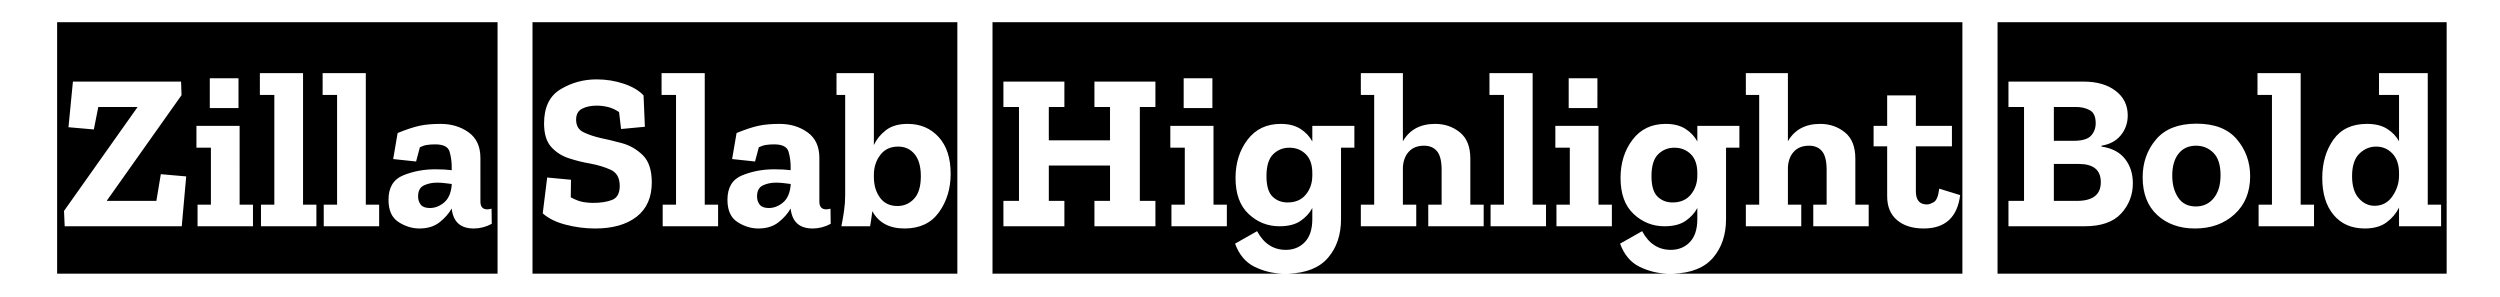 <svg viewBox="0 0 674 80" xmlns="http://www.w3.org/2000/svg"><path d="M51.94 73.78H15.4V5.98h36.54v67.8zM17.26 56.86l.18 4.14H49l1.2-13.44-6.84-.6-1.2 7.2H28.84v-.12l20.1-28.38-.12-3.66H19.66l-1.2 12.3 6.84.6 1.2-6.06h10.56v.06l-19.8 27.96zm52.62 16.92H50.74V5.98h19.14v67.8zM64.3 21.1h-7.74v8.04h7.74V21.1zM53.26 55.18V61H68.2v-5.82h-3.6V33.94H52.96v5.88h3.9v15.36h-3.6zm33.66 18.6H68.68V5.98h18.24v67.8zm-16.56-18.6V61H85.3v-5.82h-3.6V19.72H70.06v5.88h3.9v29.58h-3.6zm33.48 18.6H85.6V5.98h18.24v67.8zm-16.56-18.6V61h14.94v-5.82h-3.6V19.72H86.98v5.88h3.9v29.58h-3.6zm46.86 18.6h-31.62V5.98h31.62v67.8zM107.2 35.86l-1.2 7.02 6.18.66 1.02-3.84q.96-.48 1.95-.63.99-.15 2.19-.15 3.3 0 3.87 1.98.57 1.98.57 4.08v.9q-1.86-.24-4.44-.24-4.62 0-8.61 1.62-3.99 1.62-3.99 6.6 0 4.26 2.7 6 2.7 1.74 5.64 1.74 3.3 0 5.43-1.68t3.27-3.72v.06q.6 5.34 5.94 5.34 2.52 0 4.86-1.26l-.06-4.08q-.6.18-1.14.18-1.86 0-1.86-2.1V42.58q0-4.62-3.18-6.9-3.18-2.28-7.56-2.28-3.3 0-5.67.51t-5.91 1.95zm14.58 13.74v.36q-.3 3.18-2.07 4.65-1.77 1.47-3.81 1.47-1.74 0-2.46-.9t-.72-2.22q0-2.22 1.56-2.97t3.6-.75q.96 0 1.95.12t1.95.24zm56.4 24.18h-34.62V5.98h34.62v67.8zm-2.46-24.6q0-4.98-2.43-7.35-2.43-2.37-5.64-3.24-3.21-.87-5.61-1.35-2.64-.6-4.68-1.56-2.04-.96-2.04-3.42 0-2.1 1.59-2.94 1.59-.84 3.99-.84 1.44 0 2.97.36 1.53.36 3.03 1.38l.54 4.56 6.42-.6-.36-8.46q-1.86-1.98-5.34-3.15-3.48-1.17-7.32-1.17-5.28 0-9.72 2.67t-4.44 9.21q0 4.2 1.92 6.33t4.77 3.06q2.85.93 5.67 1.41 3.24.6 5.64 1.71 2.4 1.11 2.4 4.35 0 2.94-2.04 3.75t-5.22.81q-1.02 0-2.46-.21t-3.48-1.29l.06-4.74-6.42-.6-1.2 9.66q2.28 2.04 6.21 3.06t7.89 1.02q7.14 0 11.22-3.18 4.08-3.18 4.08-9.24zm19.5 24.6h-18.24V5.98h18.24v67.8zm-16.56-18.6V61h14.94v-5.82H190V19.72h-11.64v5.88h3.9v29.58h-3.6zm46.86 18.6H193.9V5.98h31.62v67.8zm-26.94-37.92l-1.2 7.02 6.18.66 1.02-3.84q.96-.48 1.95-.63.99-.15 2.19-.15 3.3 0 3.87 1.98.57 1.98.57 4.08v.9q-1.86-.24-4.44-.24-4.62 0-8.61 1.62-3.99 1.62-3.99 6.6 0 4.26 2.7 6 2.7 1.74 5.64 1.74 3.3 0 5.43-1.68t3.27-3.72v.06q.6 5.34 5.94 5.34 2.52 0 4.86-1.26l-.06-4.08q-.6.18-1.14.18-1.86 0-1.86-2.1V42.58q0-4.62-3.18-6.9-3.18-2.28-7.56-2.28-3.3 0-5.67.51t-5.91 1.95zm14.58 13.74v.36q-.3 3.18-2.07 4.65-1.77 1.47-3.81 1.47-1.74 0-2.46-.9t-.72-2.22q0-2.22 1.56-2.97t3.6-.75q.96 0 1.95.12t1.95.24zm44.94 24.18h-33.84V25.6h3.6v27.06q0 2.04-.3 4.14-.3 2.1-.72 4.2h7.74q.18-1.02.33-2.04.15-1.02.27-2.04 2.52 4.68 8.7 4.68 6.12 0 9.27-4.38 3.15-4.38 3.15-10.38 0-6.36-3.24-9.9t-8.34-3.54q-3.66 0-5.85 1.68-2.19 1.68-3.27 4.02V19.72h-11.34V5.98h33.84v67.8zm-9.84-26.28q0 4.14-1.83 6.09-1.83 1.95-4.47 1.95-3.06 0-4.71-2.25t-1.65-5.55v-.66q0-3 1.71-5.28 1.71-2.28 4.83-2.28 2.76 0 4.44 2.04 1.68 2.04 1.68 5.94zm66.24 26.28h-46.92V5.98h46.92v67.8zm-19.44-19.62V61h16.44v-6.84h-4.2V28.84h4.2V22h-16.44v6.84h4.2v9h-16.5v-9h4.2V22h-16.44v6.84h4.2v25.32h-4.2V61h16.44v-6.84h-4.2v-9.54h16.5v9.54h-4.2zm37.38 19.62H313.3V5.98h19.14v67.8zm-5.58-52.68h-7.74v8.04h7.74V21.1zm-11.04 34.08V61h14.94v-5.82h-3.6V33.94h-11.64v5.88h3.9v15.36h-3.6zm29.94 18.6h-14.52V5.98h35.28v67.8h-19.2q7.26-.24 10.74-4.32 3.48-4.08 3.48-10.38V39.82h3.6v-5.88H353.8v4.2q-1.14-2.1-3.24-3.42-2.1-1.32-5.28-1.32-5.7 0-8.94 4.26-3.24 4.26-3.24 10.32 0 6.42 3.54 9.72 3.54 3.3 8.28 3.3 3.6 0 5.7-1.44t3.18-3.48v3q0 4.08-2.01 6.18-2.01 2.1-5.13 2.1-5.04 0-7.74-5.04l-5.94 3.36q1.62 4.44 5.19 6.21 3.57 1.77 7.59 1.89zm8.04-27.12v.66q0 3-1.74 5.13t-4.92 2.13q-2.46 0-4.08-1.59t-1.62-5.49q0-4.14 1.8-5.91 1.8-1.77 4.38-1.77 2.64 0 4.41 1.74t1.77 5.1zm47.52 27.12h-36V5.98h36v67.8zm-16.26-18.6V61H400v-5.82h-3.6V42.76q0-4.8-2.82-7.08-2.82-2.28-6.66-2.28-6 0-8.7 4.68V19.72h-11.34v5.88h3.6v29.58h-3.6V61h14.94v-5.82h-3.6V45.16q.12-2.64 1.59-4.26 1.47-1.62 4.11-1.62 2.28 0 3.51 1.5t1.23 4.98v9.42h-3.6zm33.36 18.6h-18.24V5.98h18.24v67.8zm-16.56-18.6V61h14.94v-5.82h-3.6V19.72h-11.64v5.88h3.9v29.58h-3.6zm34.38 18.6H417.1V5.98h19.14v67.8zm-5.58-52.68h-7.74v8.04h7.74V21.1zm-11.04 34.08V61h14.94v-5.82h-3.6V33.94h-11.64v5.88h3.9v15.36h-3.6zm29.94 18.6h-14.52V5.98h35.28v67.8h-19.2q7.26-.24 10.74-4.32 3.48-4.08 3.48-10.38V39.82h3.6v-5.88H457.6v4.2q-1.14-2.1-3.24-3.42-2.1-1.32-5.28-1.32-5.7 0-8.94 4.26-3.24 4.26-3.24 10.32 0 6.42 3.54 9.72 3.54 3.3 8.28 3.3 3.6 0 5.7-1.44t3.18-3.48v3q0 4.08-2.01 6.18-2.01 2.1-5.13 2.1-5.04 0-7.74-5.04l-5.94 3.36q1.62 4.44 5.19 6.21 3.57 1.77 7.59 1.89zm8.04-27.12v.66q0 3-1.74 5.13t-4.92 2.13q-2.46 0-4.08-1.59t-1.62-5.49q0-4.14 1.8-5.91 1.8-1.77 4.38-1.77 2.64 0 4.41 1.74t1.77 5.1zm47.52 27.12h-36V5.98h36v67.8zm-16.26-18.6V61h14.94v-5.82h-3.6V42.76q0-4.8-2.82-7.08-2.82-2.28-6.66-2.28-6 0-8.7 4.68V19.72h-11.34v5.88h3.6v29.58h-3.6V61h14.94v-5.82h-3.6V45.16q.12-2.64 1.59-4.26 1.47-1.62 4.11-1.62 2.28 0 3.51 1.5t1.23 4.98v9.42h-3.6zm40.2 18.6h-25.08V5.98h25.08v67.8zm-.6-21.18l-5.64-1.74q-.36 3-1.47 3.63-1.11.63-1.83.63-3 0-3-3.54V39.46h9.72v-5.52h-9.72v-8.22h-7.74v8.22h-3.84v5.52h3.84V52.9q0 4.2 2.67 6.45t7.17 2.25q8.7 0 9.84-9zm48.6 21.18h-38.52V5.98h38.52v67.8zm-2.04-24.36q0-3.9-2.13-6.6-2.13-2.7-6.33-3.3v-.24q3.36-.54 5.22-2.82 1.86-2.28 1.86-5.34 0-4.14-3.27-6.63T561.76 22h-20.28v6.84h4.2v25.32h-4.2V61H562q6.72 0 9.87-3.45 3.15-3.45 3.15-8.13zM565 33.22q0 1.98-1.26 3.36t-4.68 1.38h-5.34v-9.12h5.94q2.16 0 3.75.87 1.59.87 1.59 3.51zm1.38 15.9q0 5.04-6.48 5.04h-6.18V44.2h6.72q5.94 0 5.94 4.92zm42.06 24.66h-32.58V5.98h32.58v67.8zm-16.26-40.44q-7.32 0-10.92 4.26-3.6 4.26-3.6 10.2 0 6.54 3.93 10.17t10.17 3.63q6.48 0 10.68-3.84 4.2-3.84 4.2-10.26 0-5.7-3.57-9.93-3.57-4.23-10.89-4.23zM592 55.66q-3.18 0-4.77-2.4-1.59-2.4-1.59-5.88 0-3.84 1.71-5.97t4.71-2.13q2.76 0 4.68 1.92t1.92 6.06q0 3.9-1.83 6.15-1.83 2.25-4.83 2.25zm33.48 18.12h-18.24V5.98h18.24v67.8zm-16.56-18.6V61h14.94v-5.82h-3.6V19.72h-11.64v5.88h3.9v29.58h-3.6zm50.7 18.6h-35.46V5.98h35.46v67.8zm-12.84-17.82V61h11.34v-5.82h-3.6V19.72h-13.14v5.88h5.4v12.48q-1.14-2.04-3.24-3.36-2.1-1.32-5.4-1.32-6.06 0-9.06 4.26-3 4.26-3 10.32 0 6.3 3.06 9.96 3.06 3.66 8.4 3.66 3.66 0 5.88-1.65 2.22-1.65 3.36-3.99zm0-9.3v.66q0 3-1.77 5.58t-4.83 2.58q-2.46 0-4.26-2.04-1.8-2.04-1.8-5.94 0-4.14 1.95-6.06t4.53-1.92q2.64 0 4.41 1.89t1.77 5.25z"/></svg>